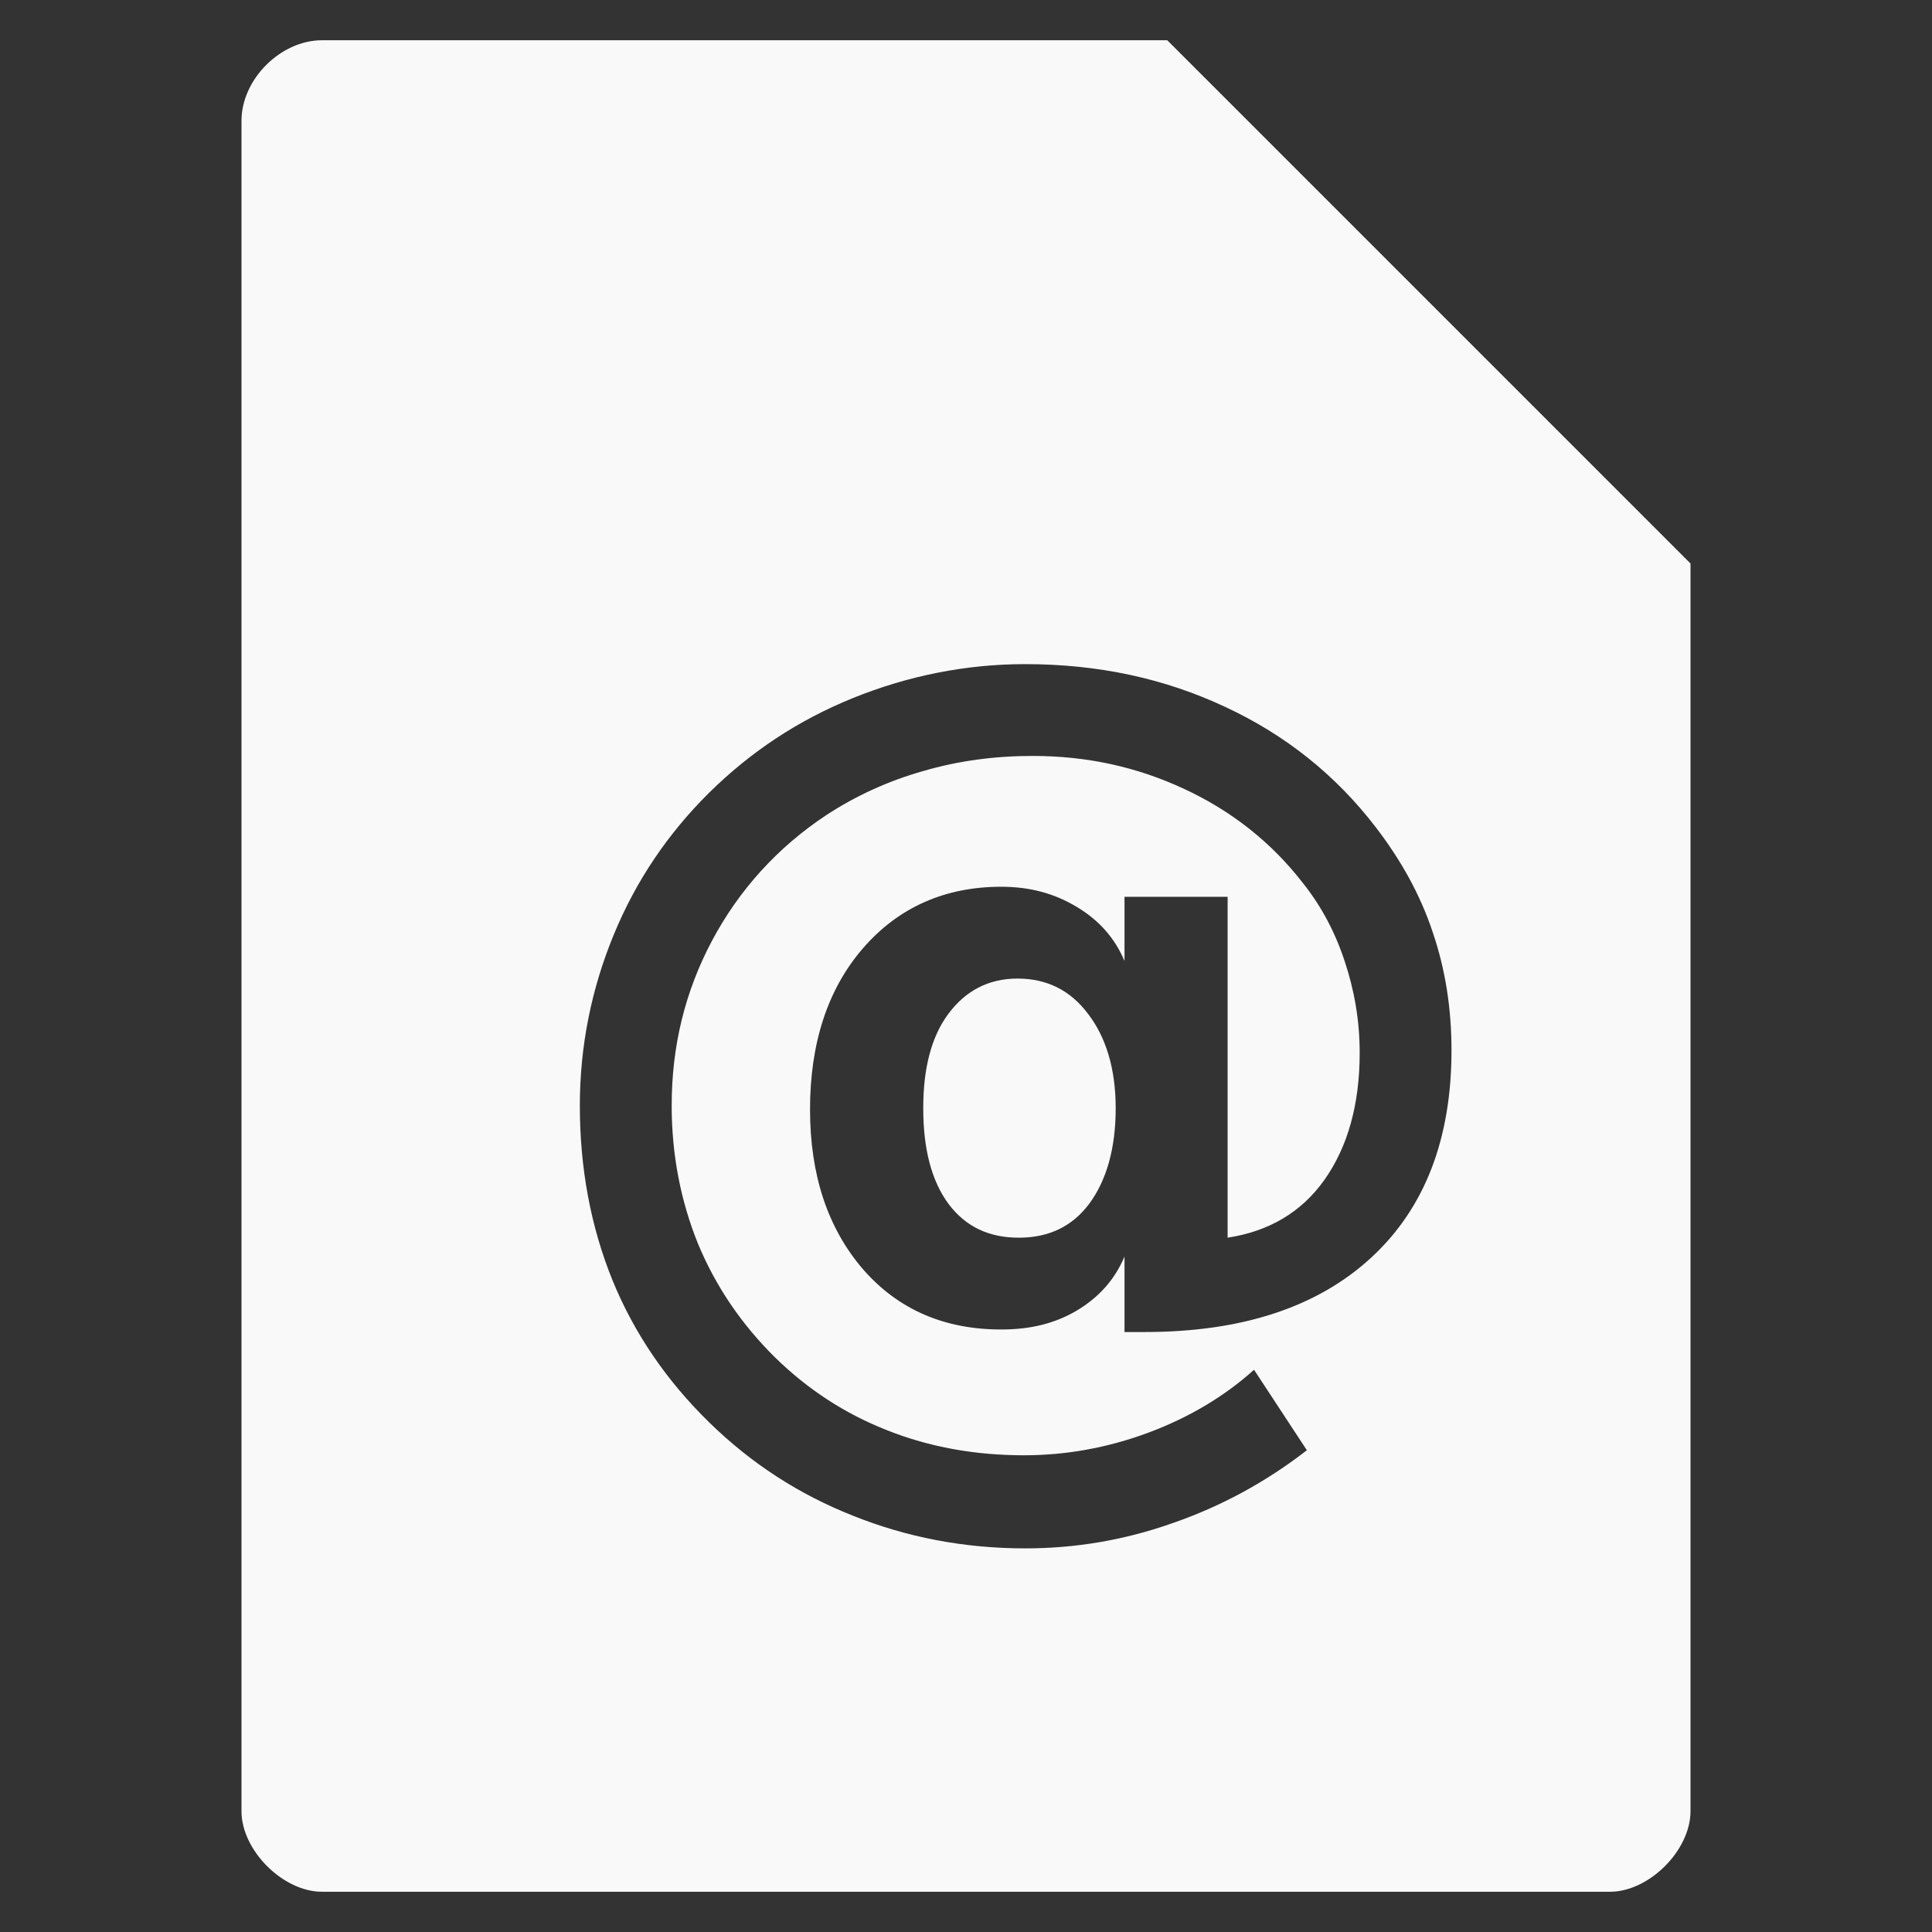 <?xml version="1.0" encoding="UTF-8" standalone="no"?>
<svg
   xmlns:dc="http://purl.org/dc/elements/1.1/"
   xmlns:cc="http://creativecommons.org/ns#"
   xmlns:rdf="http://www.w3.org/1999/02/22-rdf-syntax-ns#"
   xmlns:svg="http://www.w3.org/2000/svg"
   xmlns="http://www.w3.org/2000/svg"
   xmlns:sodipodi="http://sodipodi.sourceforge.net/DTD/sodipodi-0.dtd"
   xmlns:inkscape="http://www.inkscape.org/namespaces/inkscape"
   width="48"
   viewBox="0 0 48 48"
   height="48"
   id="svg3071"
   version="1.1"
   inkscape:version="0.48.4 r9939"
   sodipodi:docname="text-x-vcard.svg">
  <rect x="0" y="0" width="48" height="48" fill="#333333" stroke="none"/>
  <defs
     id="defs3085" />
  <sodipodi:namedview
     pagecolor="#f9f9f9"
     bordercolor="#f9f9f9"
     borderopacity="1"
     objecttolerance="10"
     gridtolerance="10"
     guidetolerance="10"
     inkscape:pageopacity="0"
     inkscape:pageshadow="2"
     inkscape:window-width="640"
     inkscape:window-height="480"
     id="namedview3083"
     showgrid="false"
     inkscape:zoom="4.9166667"
     inkscape:cx="24"
     inkscape:cy="24"
     inkscape:window-x="0"
     inkscape:window-y="0"
     inkscape:window-maximized="0"
     inkscape:current-layer="svg3071" />
  <path
     style="fill:#f9f9f9"
     d="M 8 1 C 6.971 1 6 1.971 6 3 L 6 45 C 6 45.971 7.029 47 8 47 L 40 47 C 40.971 47 42 45.971 42 45 L 42 14 L 29 1 L 8 1 z M 25.469 16.5 C 27.298 16.5 28.943 16.861 30.438 17.562 C 31.932 18.256 33.183 19.25 34.188 20.562 C 34.8 21.362 35.283 22.218 35.594 23.156 C 35.912 24.086 36.062 25.066 36.062 26.094 C 36.062 28.304 35.393 30.027 34.062 31.25 C 32.732 32.473 30.862 33.094 28.438 33.094 L 27.938 33.094 L 27.938 31.219 C 27.693 31.798 27.297 32.236 26.75 32.562 C 26.211 32.881 25.602 33.031 24.875 33.031 C 23.471 33.031 22.319 32.542 21.438 31.531 C 20.564 30.512 20.125 29.193 20.125 27.562 C 20.125 25.932 20.556 24.582 21.438 23.562 C 22.319 22.543 23.479 22.031 24.875 22.031 C 25.602 22.031 26.211 22.205 26.75 22.531 C 27.297 22.857 27.693 23.296 27.938 23.875 L 27.938 22.281 L 30.5 22.281 L 30.5 30.75 C 31.512 30.595 32.327 30.128 32.906 29.312 C 33.486 28.489 33.781 27.437 33.781 26.156 C 33.781 25.341 33.643 24.584 33.406 23.875 C 33.169 23.157 32.825 22.502 32.344 21.906 C 31.568 20.911 30.574 20.132 29.406 19.594 C 28.247 19.056 27.012 18.781 25.656 18.781 C 24.709 18.781 23.803 18.903 22.938 19.156 C 22.072 19.401 21.266 19.769 20.531 20.25 C 19.323 21.049 18.365 22.103 17.688 23.375 C 17.018 24.639 16.687 25.993 16.688 27.469 C 16.687 28.684 16.911 29.838 17.344 30.906 C 17.785 31.966 18.425 32.903 19.25 33.719 C 20.066 34.518 20.978 35.115 22.031 35.531 C 23.093 35.955 24.237 36.156 25.438 36.156 C 26.466 36.156 27.502 35.977 28.531 35.594 C 29.56 35.21 30.43 34.684 31.156 34.031 L 32.469 36.031 C 31.448 36.822 30.333 37.428 29.125 37.844 C 27.925 38.268 26.71 38.469 25.469 38.469 C 23.958 38.469 22.527 38.194 21.188 37.656 C 19.848 37.126 18.67 36.363 17.625 35.344 C 16.58 34.324 15.766 33.15 15.219 31.812 C 14.672 30.467 14.406 29.01 14.406 27.469 C 14.406 25.985 14.695 24.564 15.25 23.219 C 15.805 21.873 16.596 20.707 17.625 19.688 C 18.654 18.676 19.824 17.898 21.188 17.344 C 22.559 16.789 23.999 16.5 25.469 16.5 z M 25.281 24.312 C 24.563 24.313 23.995 24.609 23.562 25.188 C 23.138 25.758 22.937 26.545 22.938 27.531 C 22.937 28.534 23.138 29.327 23.562 29.906 C 23.995 30.485 24.578 30.75 25.312 30.75 C 26.039 30.75 26.63 30.485 27.062 29.906 C 27.495 29.319 27.719 28.526 27.719 27.531 C 27.719 26.545 27.472 25.758 27.031 25.188 C 26.598 24.609 26.016 24.313 25.281 24.312 z "
     id="path3073" />
</svg>
